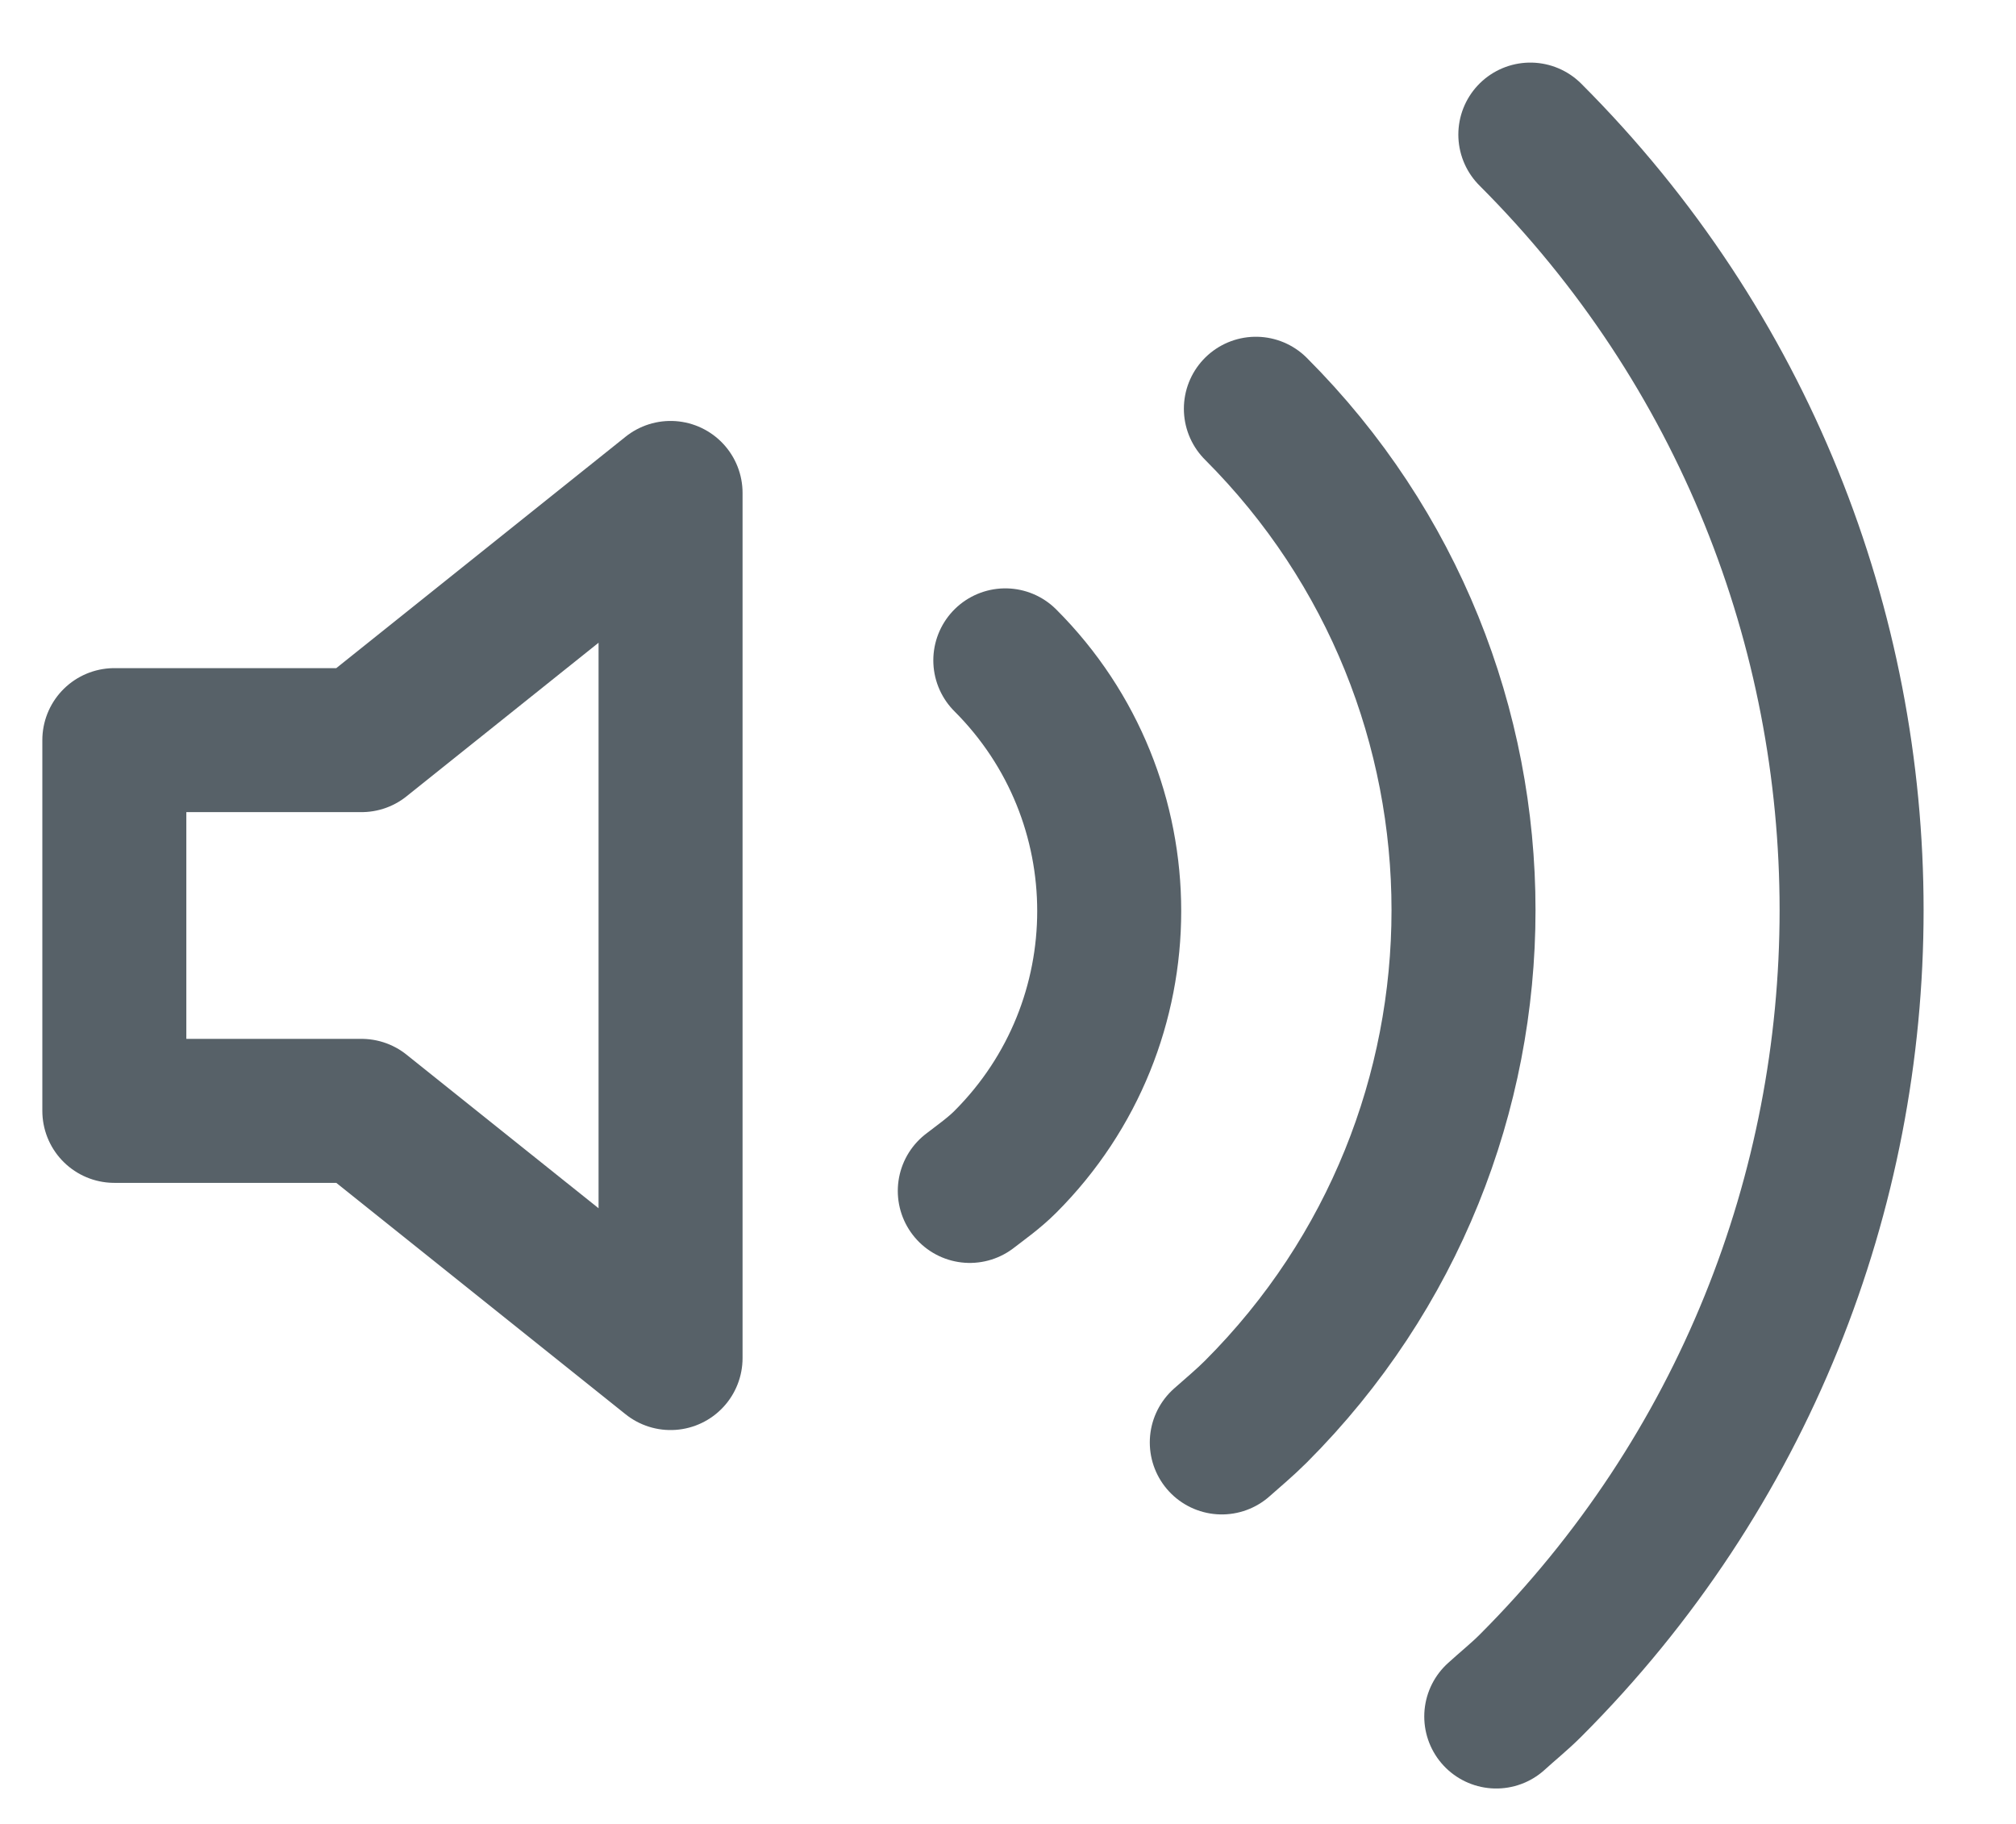 <svg width="21" height="19" viewBox="0 0 21 19" fill="none" xmlns="http://www.w3.org/2000/svg">
<path fill-rule="evenodd" clip-rule="evenodd" d="M6.985 5.135L3.766 7.71H1.191V11.572H3.766L6.985 14.147V5.135Z" stroke="#576168" stroke-width="1.5" stroke-linejoin="round"/>
<path d="M10.102 12.406C10.228 12.309 10.357 12.218 10.472 12.103C11.915 10.66 11.915 8.321 10.472 6.879" stroke="#576168" stroke-width="1.5" stroke-linecap="round" stroke-linejoin="round"/>
<path d="M12.727 15.026C12.845 14.921 12.967 14.82 13.082 14.705C15.966 11.82 15.966 7.143 13.082 4.258" stroke="#576168" stroke-width="1.5" stroke-linecap="round" stroke-linejoin="round"/>
<path d="M15.586 17.881C15.703 17.774 15.827 17.675 15.941 17.561C20.403 13.098 20.403 5.864 15.941 1.402" stroke="#576168" stroke-width="1.5" stroke-linecap="round" stroke-linejoin="round"/>
</svg>
